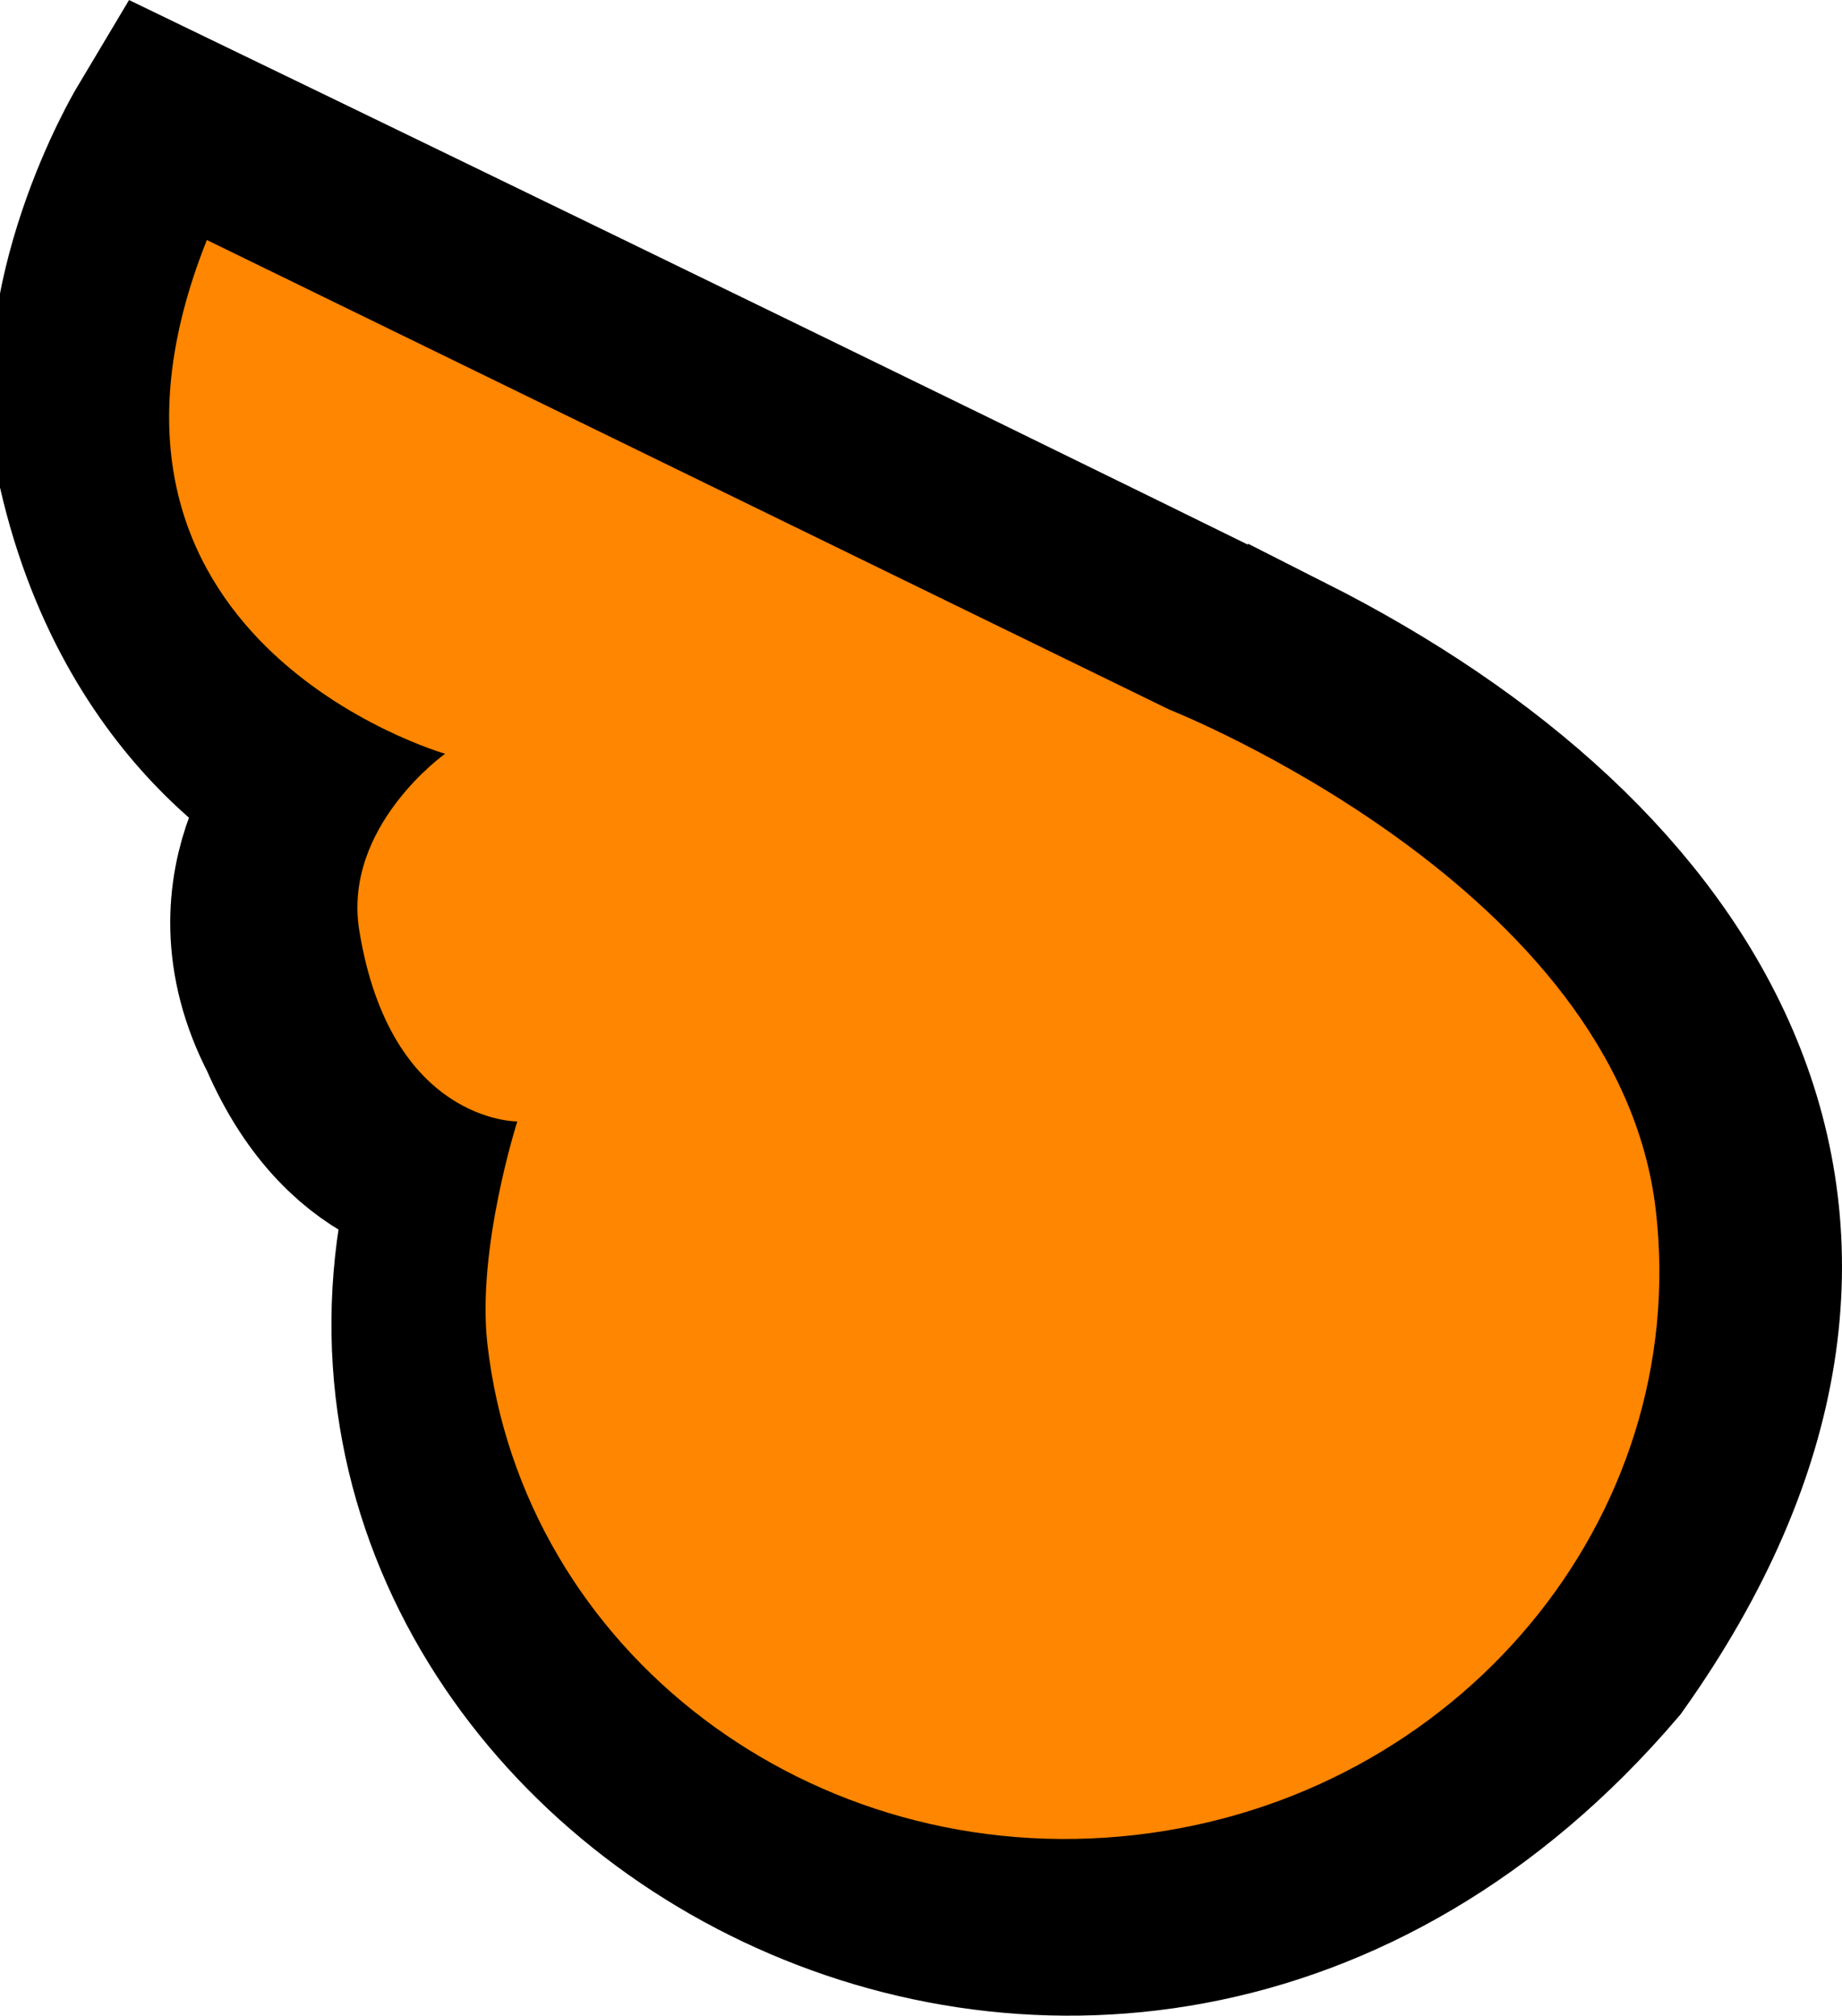 <svg version="1.1" xmlns="http://www.w3.org/2000/svg" xmlns:xlink="http://www.w3.org/1999/xlink" width="58.592" height="64.113" viewBox="0,0,58.592,64.113"><g transform="translate(-202.994,-137.176)"><g data-paper-data="{&quot;isPaintingLayer&quot;:true}" fill-rule="nonzero" stroke-linejoin="miter" stroke-miterlimit="10" stroke-dasharray="" stroke-dashoffset="0" style="mix-blend-mode: normal"><path d="M243.606,158.854c12.497,6.323 19.598,17.292 10.08,30.699c-15.636,18.291 -41.547,2.981 -35.844,-15.465c0.067,-0.178 -3.145,0.19 -5.092,-4.333c-2.32,-4.444 0.897,-7.607 0.897,-7.607c0,0 -5.442,-2.358 -7.241,-10.247c-1.112,-4.874 2.055,-10.178 2.055,-10.178c0,0 22.031,10.651 35.144,17.132z" data-paper-data="{&quot;origRot&quot;:0}" fill="none" stroke="#000000" stroke-width="7" stroke-linecap="round"/><path d="M255.666,175.693c1.114,9.795 -6.304,18.681 -16.568,19.849c-10.264,1.167 -19.487,-5.827 -20.601,-15.622c-0.344,-3.027 0.952,-7.074 0.952,-7.074c0,0 -4.031,0.041 -5.026,-6.07c-0.538,-3.305 2.729,-5.625 2.729,-5.625c0,0 -12.651,-3.629 -7.578,-16.341l30.616,14.937c0,0 14.304,5.639 15.476,15.946z" data-paper-data="{&quot;origPos&quot;:null}" fill="#ff8600" stroke="none" stroke-width="0" stroke-linecap="butt"/></g></g></svg>